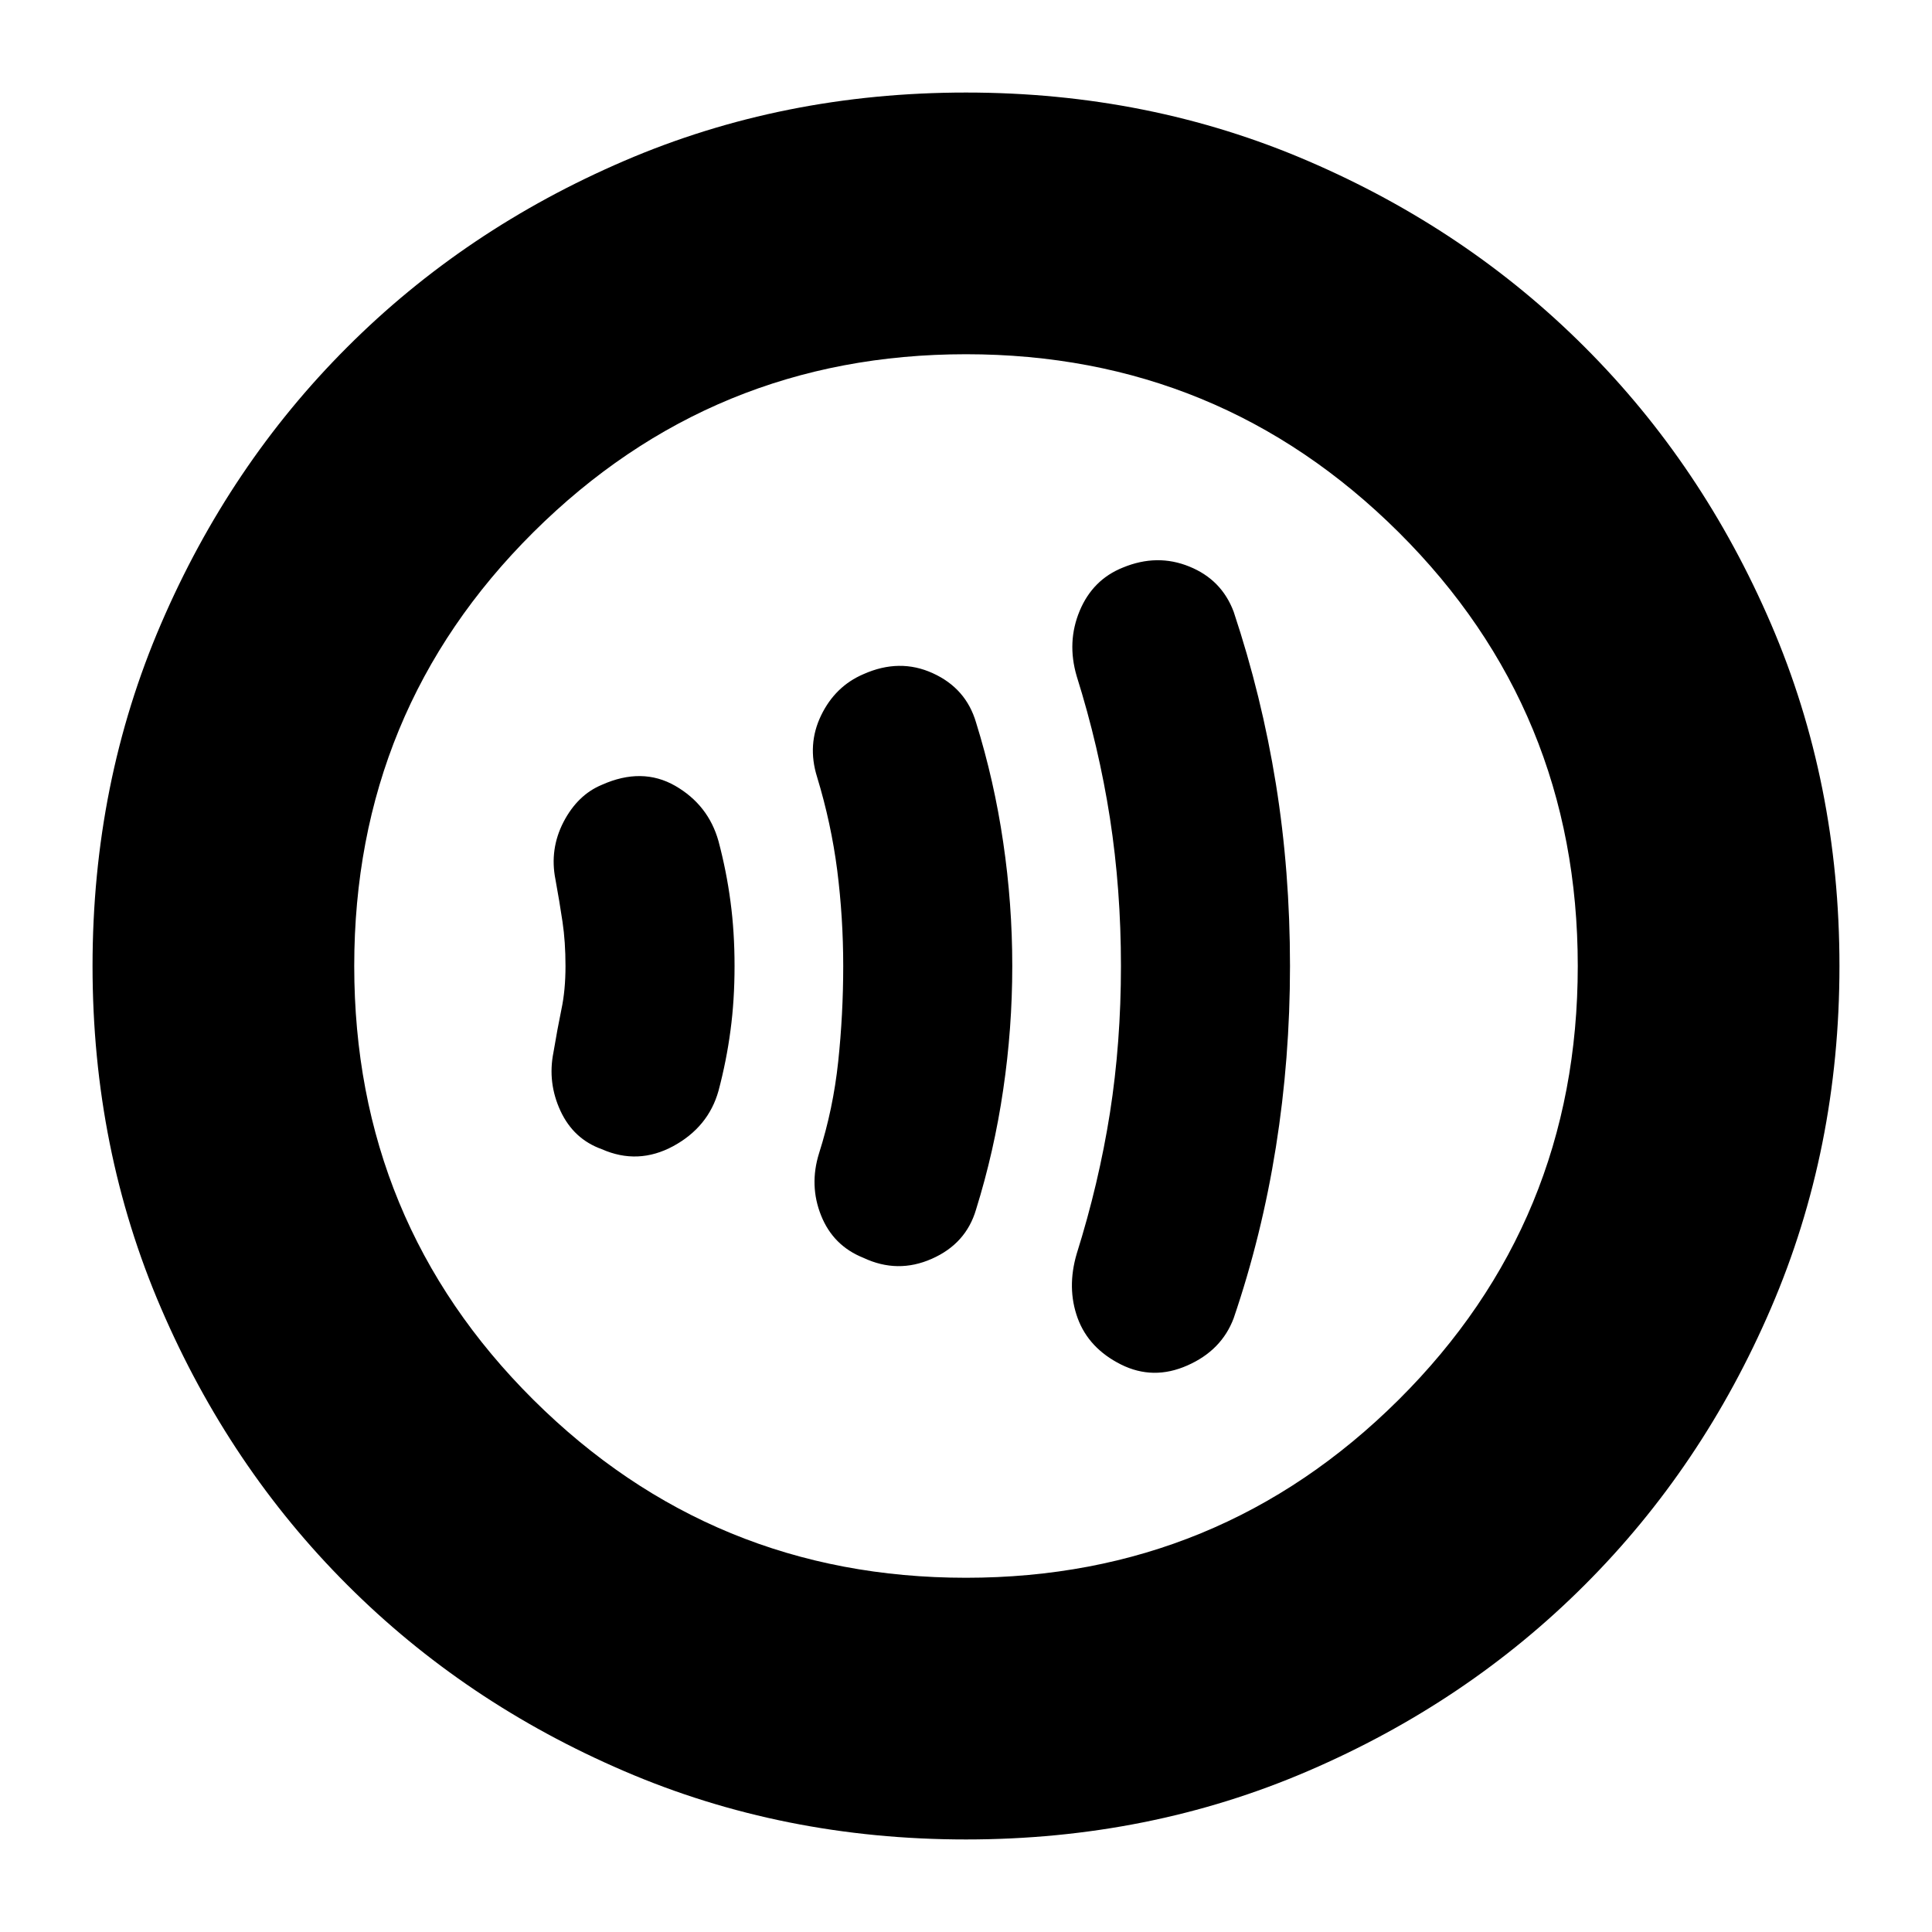 <svg xmlns="http://www.w3.org/2000/svg" height="20" width="20"><path d="M11.604 14.125Q11.938 14.292 12.292 14.135Q12.646 13.979 12.771 13.646Q13.062 12.792 13.208 11.875Q13.354 10.958 13.354 10Q13.354 9.021 13.208 8.115Q13.062 7.208 12.771 6.333Q12.646 6 12.312 5.865Q11.979 5.729 11.625 5.875Q11.312 6 11.177 6.323Q11.042 6.646 11.146 7Q11.375 7.729 11.49 8.469Q11.604 9.208 11.604 10Q11.604 10.792 11.49 11.521Q11.375 12.25 11.146 12.979Q11.042 13.333 11.156 13.646Q11.271 13.958 11.604 14.125ZM8.938 13.021Q9.292 13.188 9.646 13.031Q10 12.875 10.104 12.521Q10.292 11.917 10.385 11.281Q10.479 10.646 10.479 10Q10.479 9.354 10.385 8.719Q10.292 8.083 10.104 7.479Q10 7.125 9.656 6.969Q9.312 6.812 8.938 6.979Q8.646 7.104 8.5 7.406Q8.354 7.708 8.458 8.042Q8.604 8.521 8.667 9.01Q8.729 9.5 8.729 10Q8.729 10.5 8.677 10.99Q8.625 11.479 8.479 11.938Q8.375 12.271 8.5 12.583Q8.625 12.896 8.938 13.021ZM6.229 11.896Q6.604 12.062 6.969 11.865Q7.333 11.667 7.438 11.292Q7.521 10.979 7.562 10.667Q7.604 10.354 7.604 10Q7.604 9.646 7.562 9.333Q7.521 9.021 7.438 8.708Q7.333 8.333 6.99 8.135Q6.646 7.938 6.229 8.125Q5.979 8.229 5.833 8.51Q5.688 8.792 5.75 9.104Q5.792 9.333 5.823 9.542Q5.854 9.75 5.854 10Q5.854 10.25 5.812 10.448Q5.771 10.646 5.729 10.896Q5.667 11.208 5.802 11.5Q5.938 11.792 6.229 11.896ZM10 19.042Q8.104 19.042 6.458 18.333Q4.812 17.625 3.594 16.406Q2.375 15.188 1.667 13.542Q0.958 11.896 0.958 10Q0.958 8.104 1.667 6.458Q2.375 4.812 3.594 3.594Q4.812 2.375 6.458 1.667Q8.104 0.958 10 0.958Q11.896 0.958 13.542 1.667Q15.188 2.375 16.406 3.594Q17.625 4.812 18.333 6.458Q19.042 8.104 19.042 10Q19.042 11.896 18.333 13.542Q17.625 15.188 16.406 16.406Q15.188 17.625 13.542 18.333Q11.896 19.042 10 19.042ZM10 10Q10 10 10 10Q10 10 10 10Q10 10 10 10Q10 10 10 10Q10 10 10 10Q10 10 10 10Q10 10 10 10Q10 10 10 10ZM10 16.333Q12.625 16.333 14.479 14.49Q16.333 12.646 16.333 10Q16.333 7.354 14.479 5.51Q12.625 3.667 10 3.667Q7.375 3.667 5.521 5.51Q3.667 7.354 3.667 10Q3.667 12.646 5.521 14.49Q7.375 16.333 10 16.333Z"/></svg>